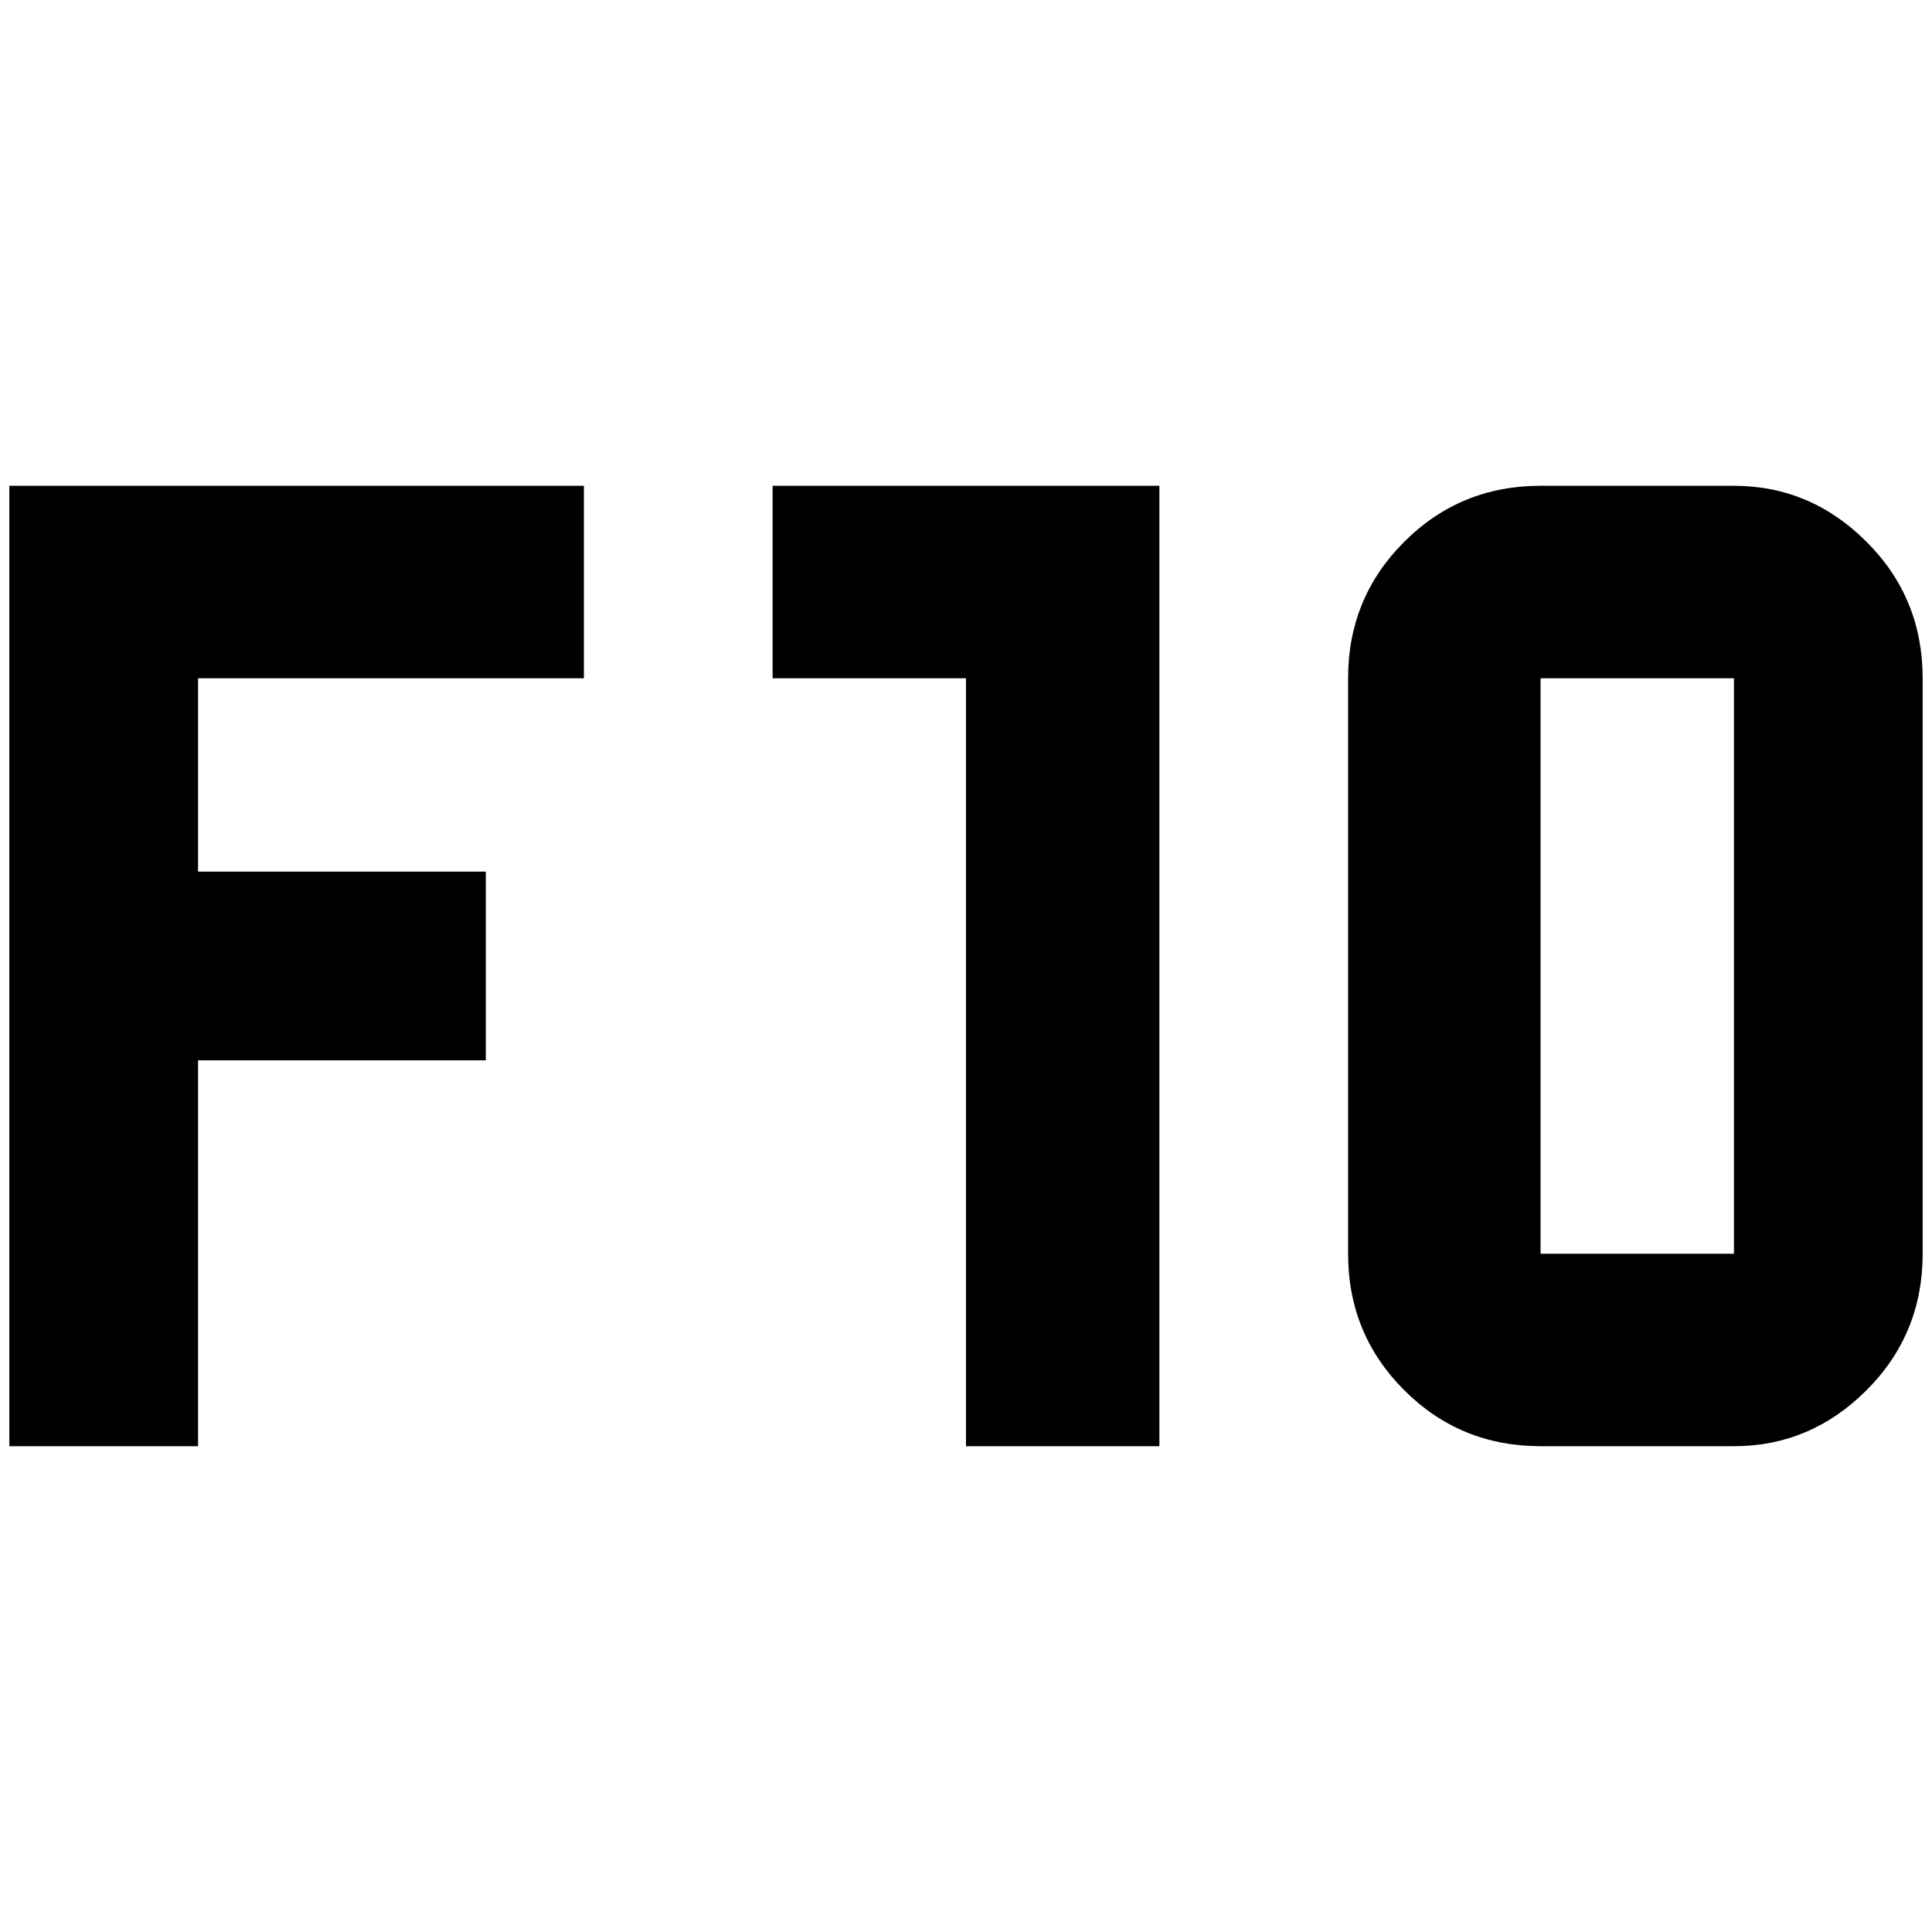 <?xml version="1.0" standalone="no"?>
<!DOCTYPE svg PUBLIC "-//W3C//DTD SVG 1.1//EN" "http://www.w3.org/Graphics/SVG/1.1/DTD/svg11.dtd" >
<svg xmlns="http://www.w3.org/2000/svg" xmlns:xlink="http://www.w3.org/1999/xlink" version="1.1" width="2048" height="2048" viewBox="-10 0 2068 2048">
   <path fill="currentColor"
d="M0 510h615v206h-413v207h308v202h-308v413h-202v-1028zM817 510h414v1028h-207v-822h-207v-206zM1639 510h207q82 0 142 60t60 146v616q0 86 -60 146t-142 60h-207q-86 0 -146 -60t-60 -146v-616q0 -86 60 -146t146 -60zM1639 716v616h207v-616h-207z" />
</svg>
